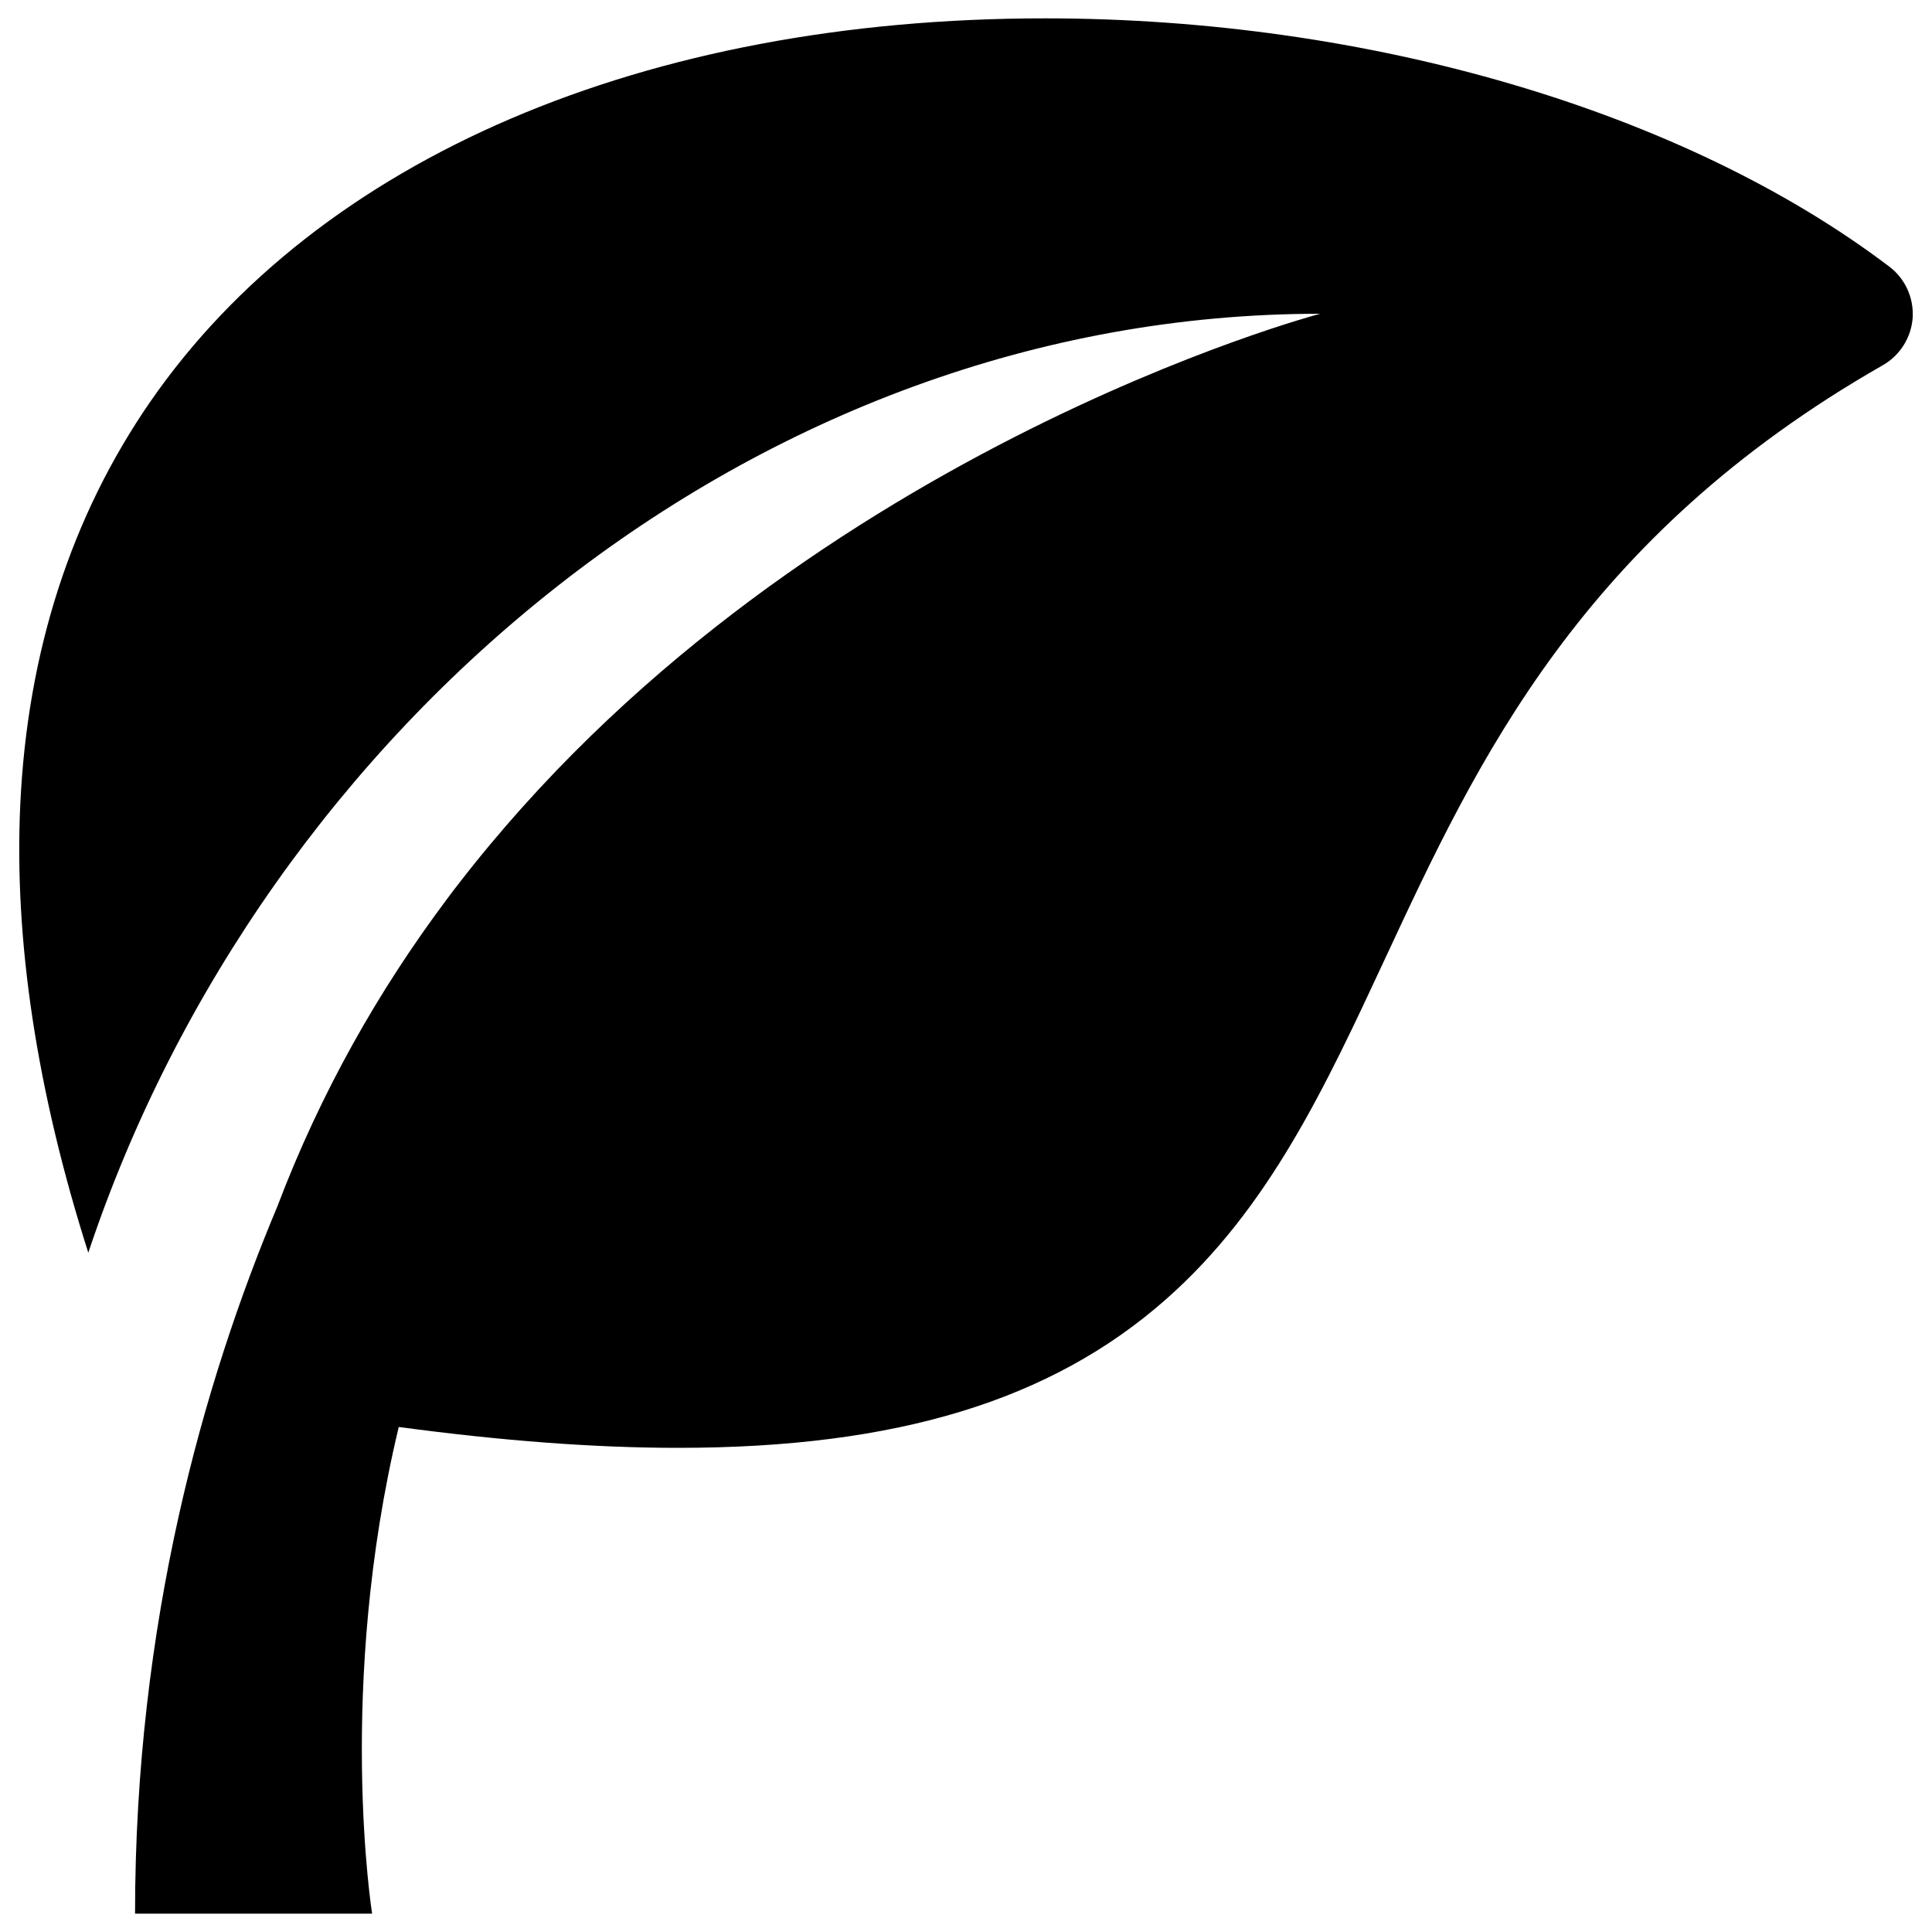 <?xml version="1.0" encoding="utf-8"?>
<!-- Svg Vector Icons : http://www.onlinewebfonts.com/icon -->
<!DOCTYPE svg PUBLIC "-//W3C//DTD SVG 1.1//EN" "http://www.w3.org/Graphics/SVG/1.1/DTD/svg11.dtd">
<svg version="1.1" xmlns="http://www.w3.org/2000/svg" xmlns:xlink="http://www.w3.org/1999/xlink" x="0px" y="0px" viewBox="0 0 1000 1000" enable-background="new 0 0 1000 1000" xml:space="preserve">
<g><g><path d="M977.9,138C871.7,57.5,708.4,9.5,540.9,9.5C333.8,9.5,165,81.8,77.8,207.9c-40.9,59.2-63.6,129.3-67.3,208.4c-3.3,70.4,8.5,148.3,35.2,232.1c90.9-272.6,344.9-486,637.6-486c0,0-273.9,72.1-446.2,295.4c-0.1,0.1-2.4,3-6.3,8.3c-34.6,46.3-64.7,98.9-87.3,158.5c-38.2,90.9-73.6,215.6-73.6,365.9h122.7c0,0-18.6-117.1,13.8-251.9c53.6,7.2,101.5,10.8,144.6,10.8c112.8,0,193-24.4,252.4-76.8c53.3-46.9,82.6-110,113.7-176.8c47.5-102,101.3-217.6,257.5-306.8c8.9-5.1,14.7-14.4,15.4-24.6C990.6,154.1,986.1,144.2,977.9,138L977.9,138z"/></g></g>
</svg>